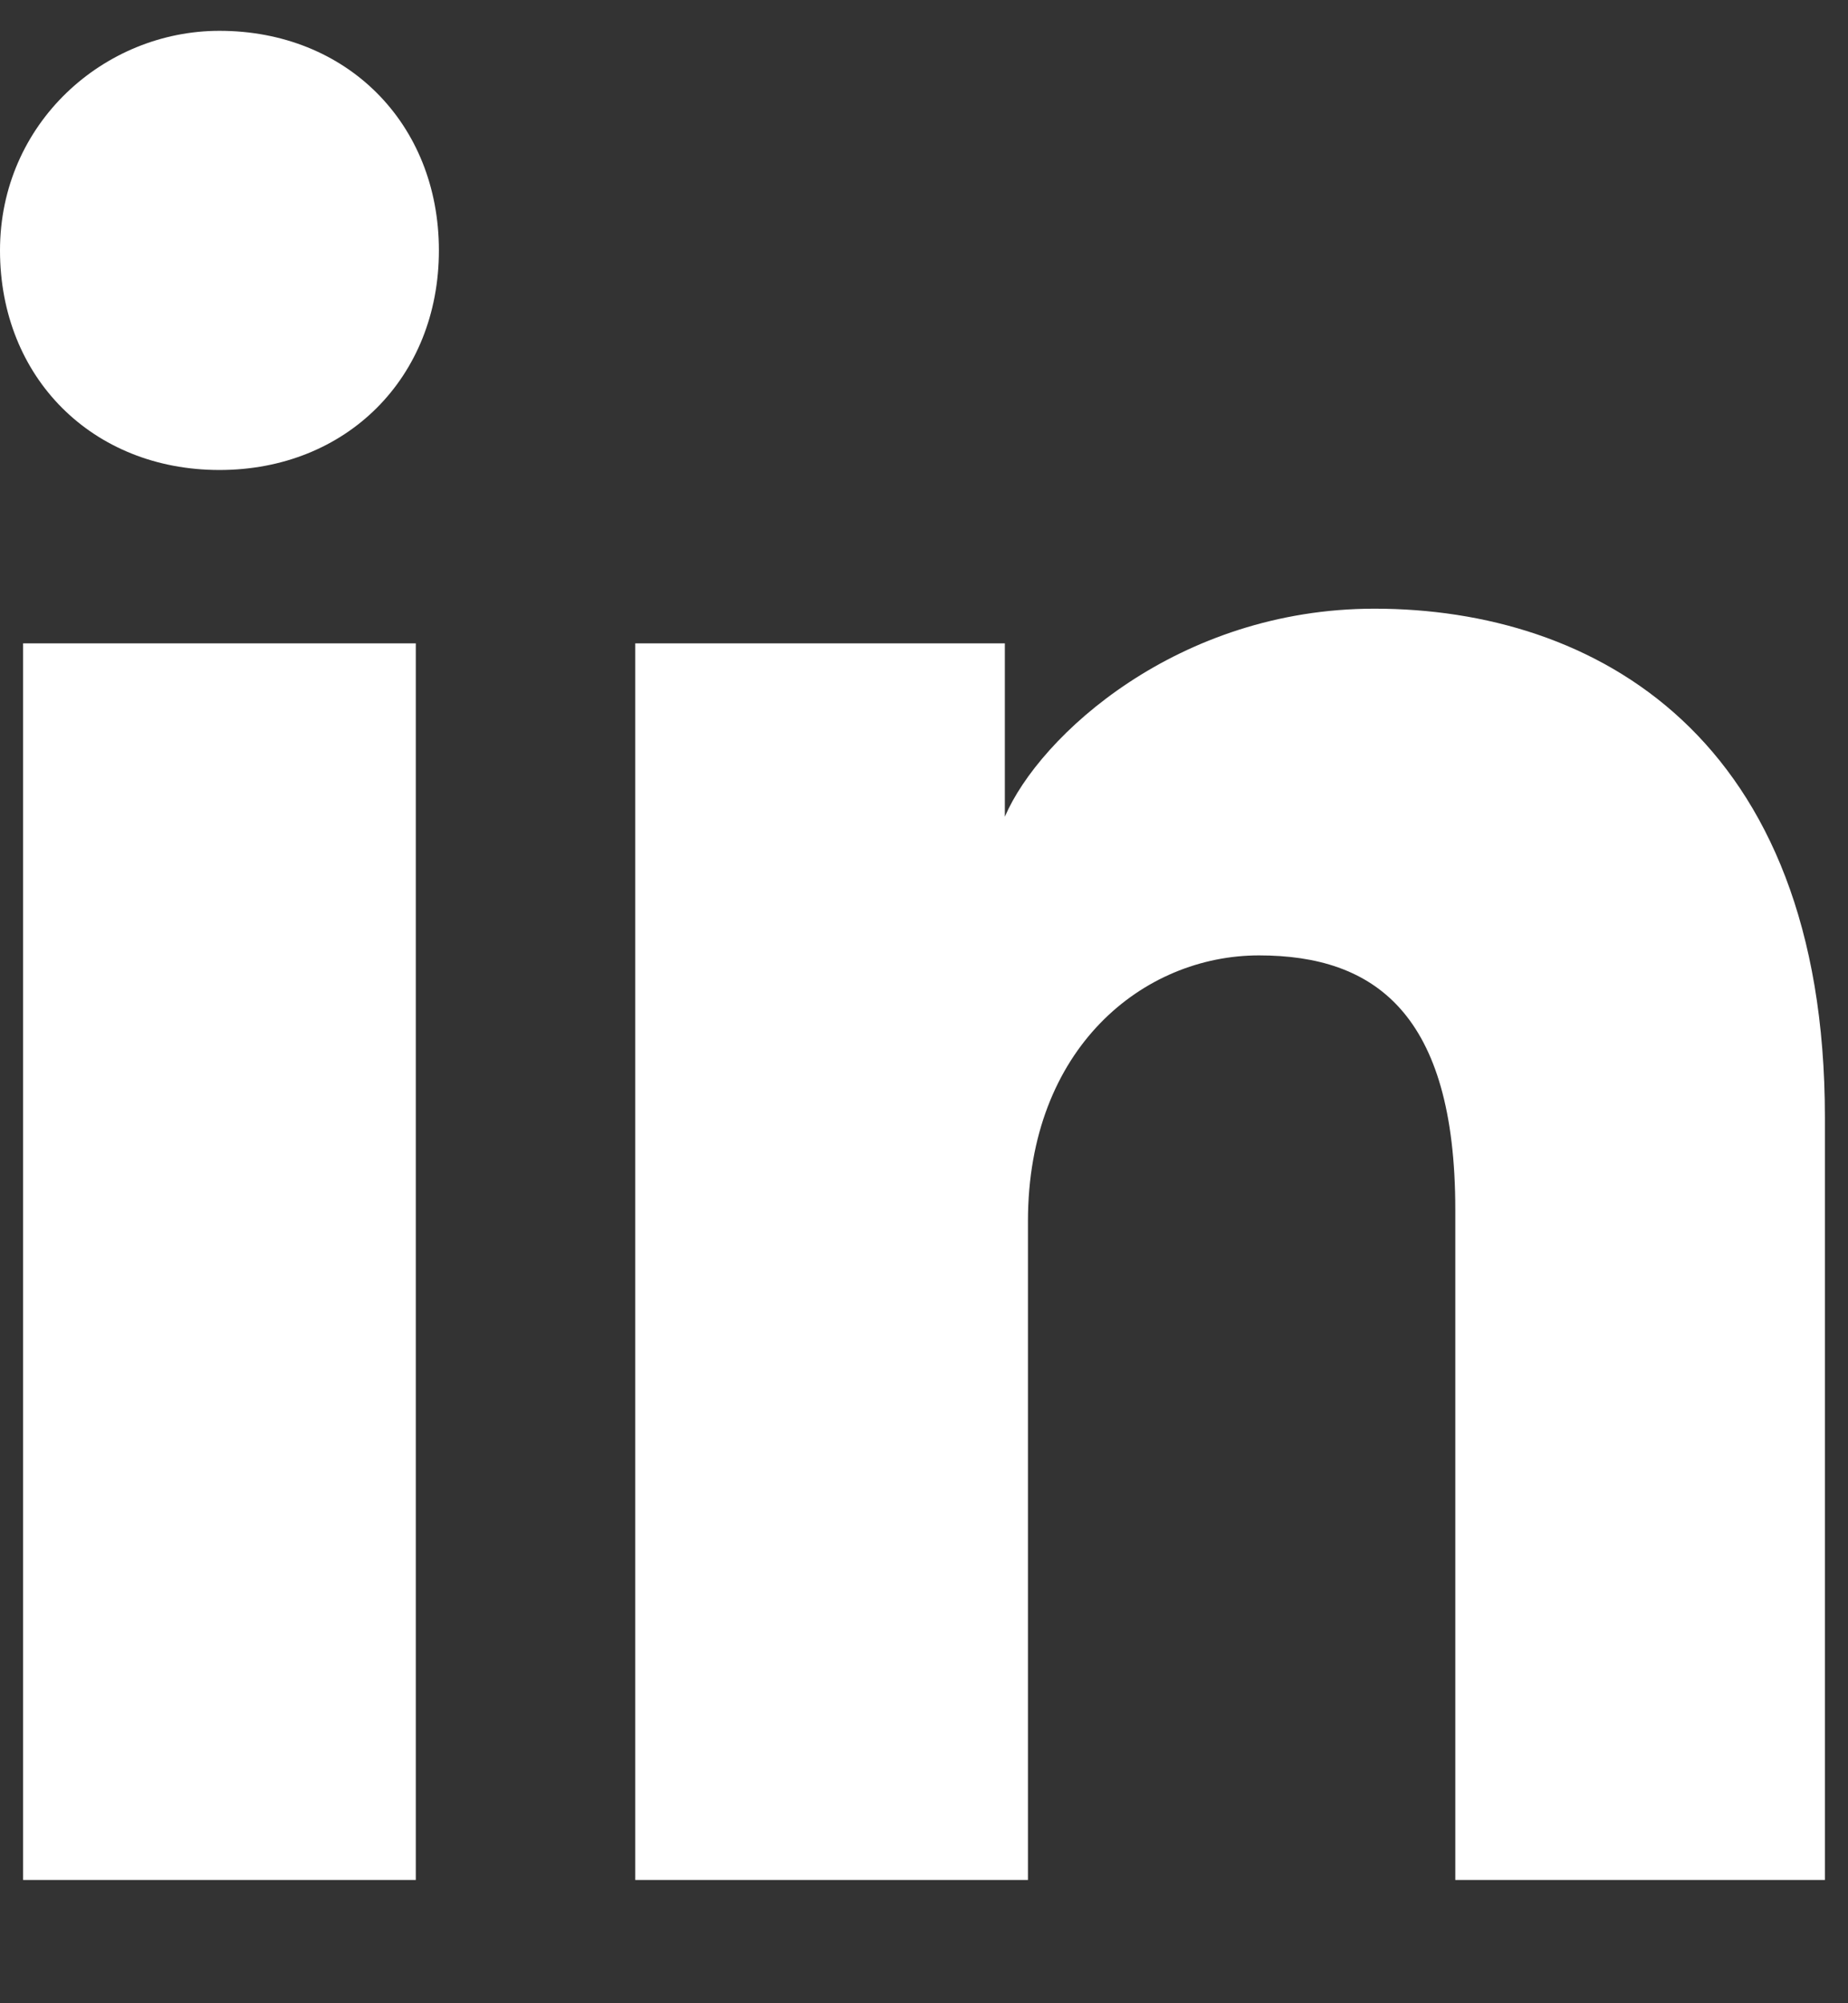 <svg width="12" height="13" viewBox="0 0 12 13" fill="none" xmlns="http://www.w3.org/2000/svg">
<rect x="0" y="0" width="12" height="13" fill="#333333" stroke="none"/>
<path d="M2.7 12.2H0.15V4.175H2.7V12.2ZM1.425 3.05C0.6 3.05 0 2.45 0 1.625C0 0.8 0.675 0.2 1.425 0.2C2.25 0.2 2.85 0.8 2.85 1.625C2.85 2.45 2.25 3.05 1.425 3.05ZM12 12.2H9.45V7.85C9.45 6.575 8.925 6.2 8.175 6.2C7.425 6.2 6.675 6.8 6.675 7.925V12.2H4.125V4.175H6.525V5.3C6.75 4.775 7.65 3.95 8.925 3.95C10.35 3.95 11.85 4.775 11.85 7.25V12.2H12Z" fill="white"/>
</svg>
